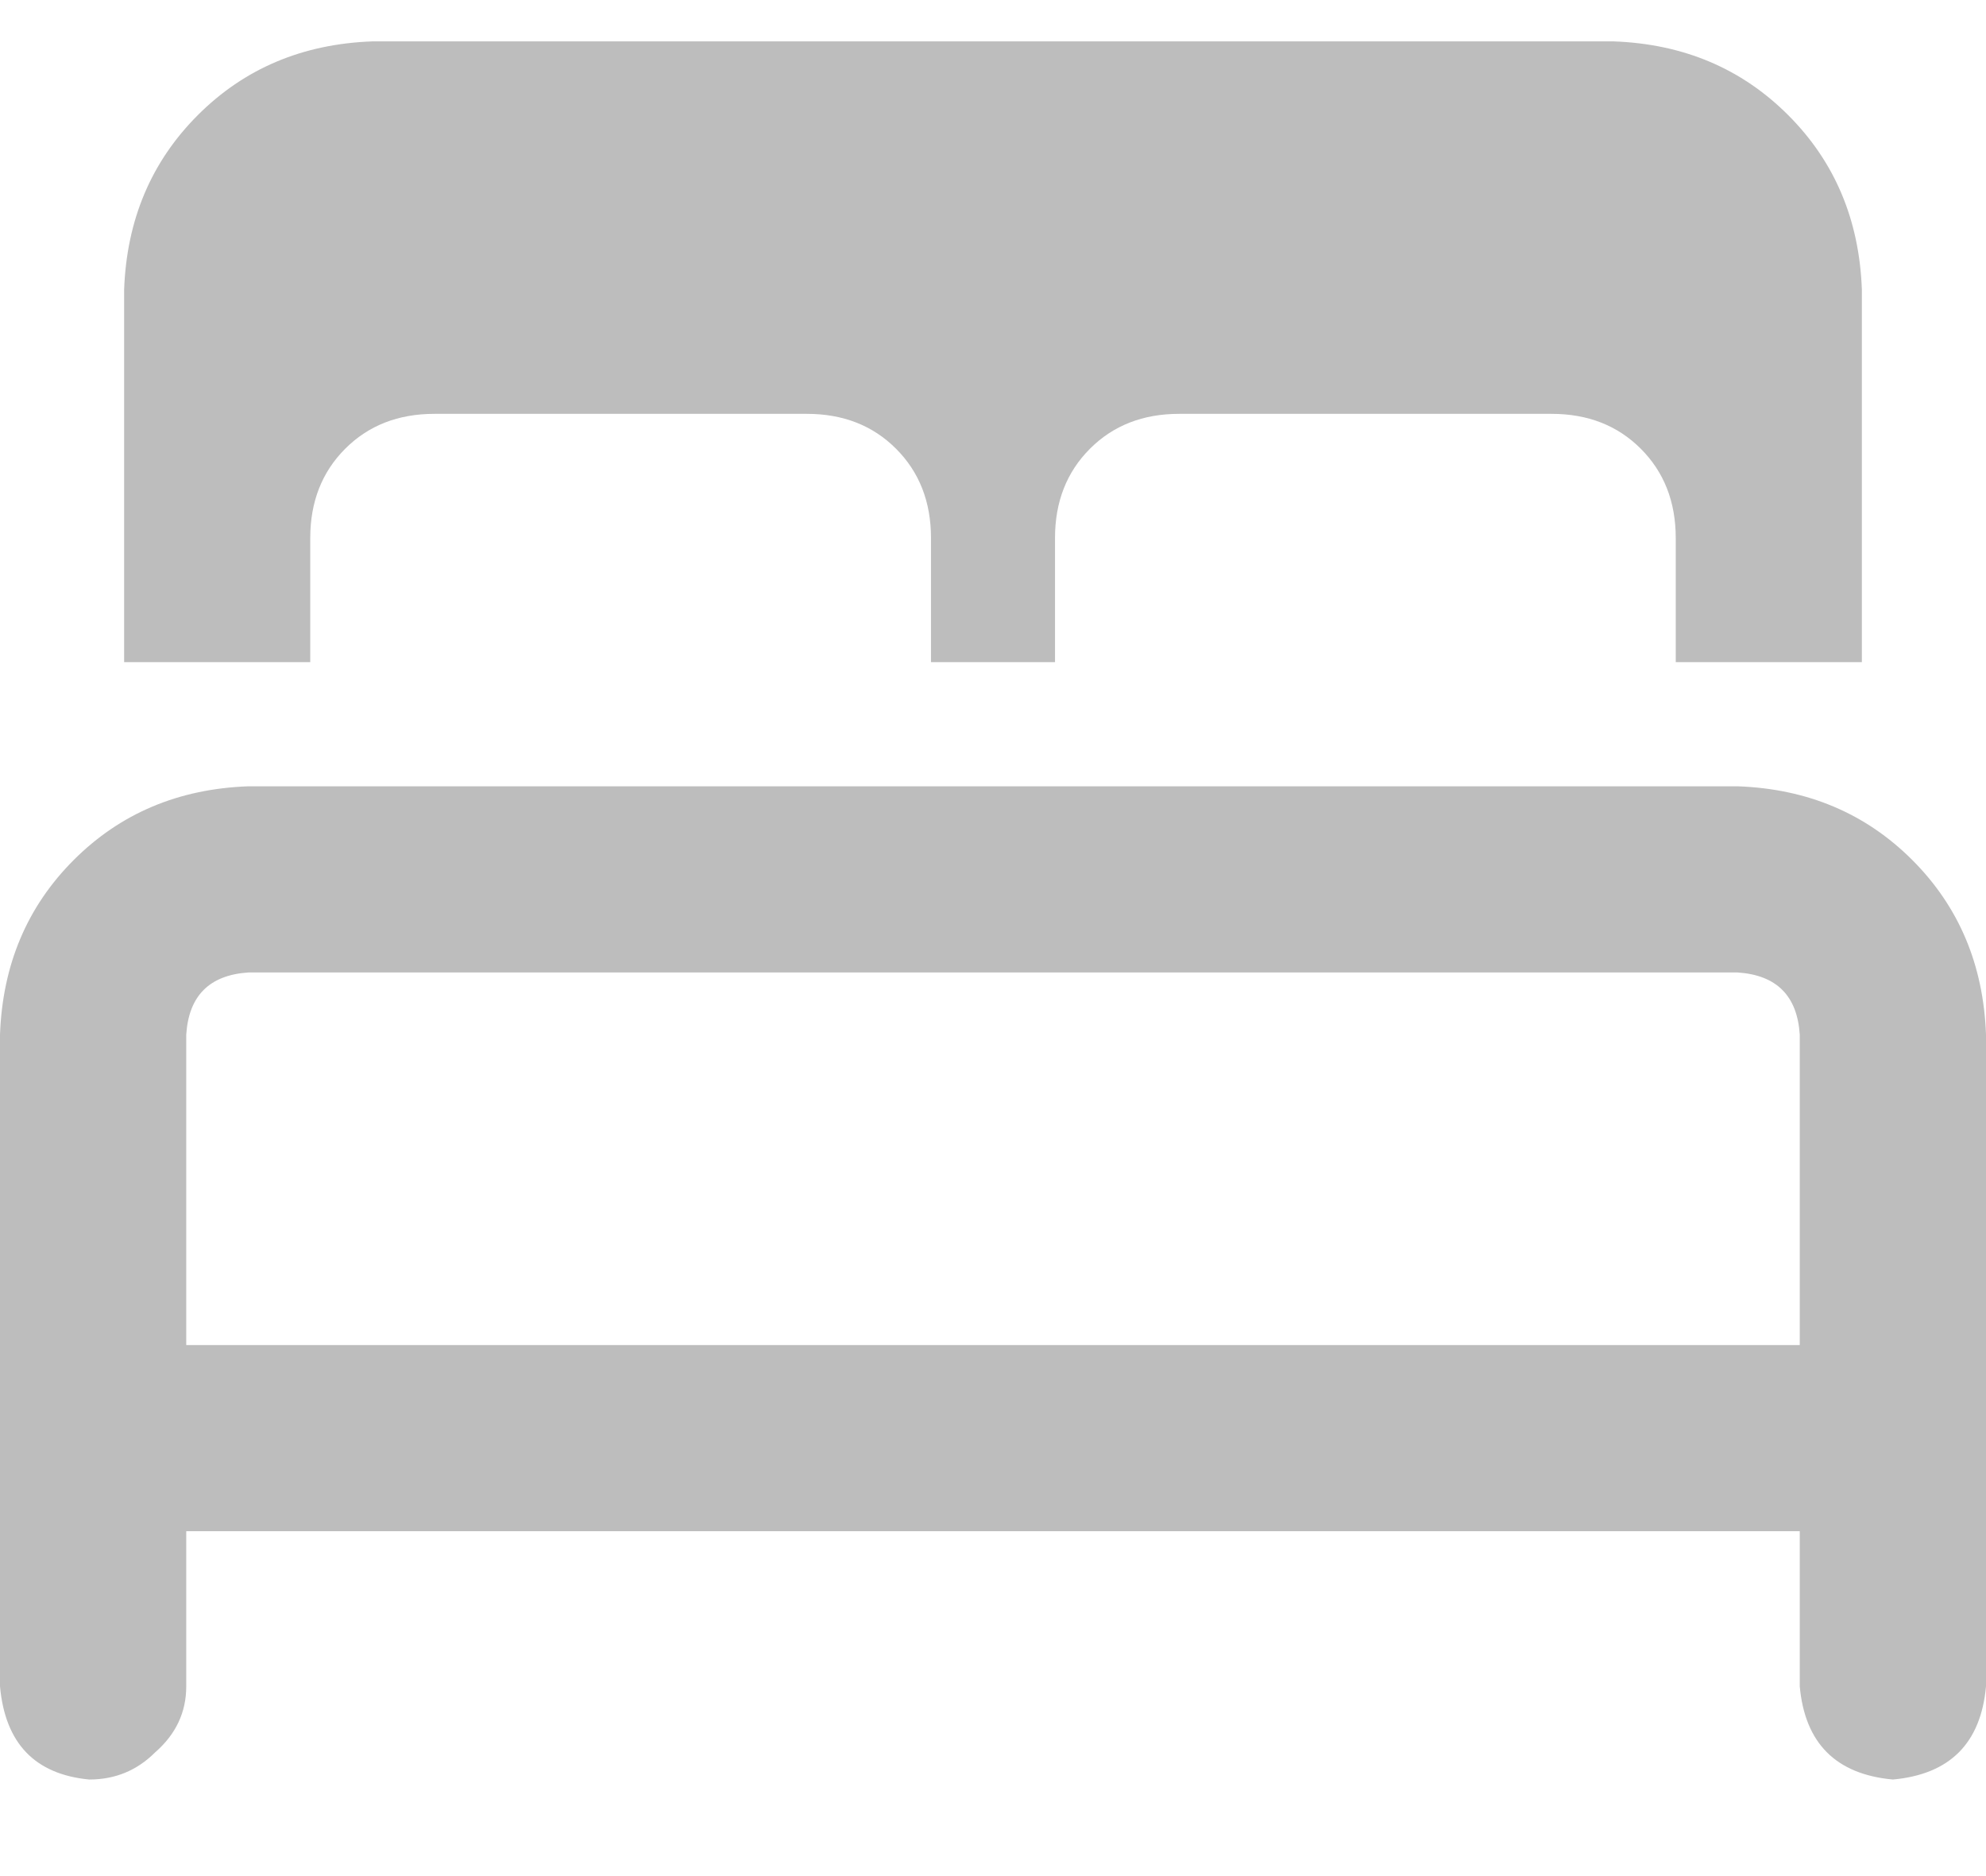 <svg width="18" height="17" viewBox="0 0 18 17" fill="none" xmlns="http://www.w3.org/2000/svg">
<path d="M2.812 4.875C2.812 4.547 2.918 4.277 3.129 4.066C3.34 3.855 3.609 3.75 3.938 3.75H7.312C7.641 3.75 7.91 3.855 8.121 4.066C8.332 4.277 8.438 4.547 8.438 4.875V6H9.562V4.875C9.562 4.547 9.668 4.277 9.879 4.066C10.09 3.855 10.359 3.75 10.688 3.75H14.062C14.391 3.75 14.66 3.855 14.871 4.066C15.082 4.277 15.188 4.547 15.188 4.875V6H16.875V2.625C16.852 1.992 16.629 1.465 16.207 1.043C15.785 0.621 15.258 0.398 14.625 0.375H3.375C2.742 0.398 2.215 0.621 1.793 1.043C1.371 1.465 1.148 1.992 1.125 2.625V6H2.812V4.875ZM15.75 7.125H2.25C1.617 7.148 1.09 7.371 0.668 7.793C0.246 8.215 0.023 8.742 0 9.375V15.281C0.047 15.797 0.316 16.078 0.809 16.125C1.043 16.125 1.242 16.043 1.406 15.879C1.594 15.715 1.688 15.516 1.688 15.281V13.875H16.312V15.281C16.359 15.797 16.641 16.078 17.156 16.125C17.672 16.078 17.953 15.797 18 15.281V9.375C17.977 8.742 17.754 8.215 17.332 7.793C16.91 7.371 16.383 7.148 15.75 7.125ZM16.312 12.188H1.688V9.375C1.711 9.023 1.898 8.836 2.25 8.812H15.75C16.102 8.836 16.289 9.023 16.312 9.375V12.188Z" fill="#BDBDBD"/>
</svg>

